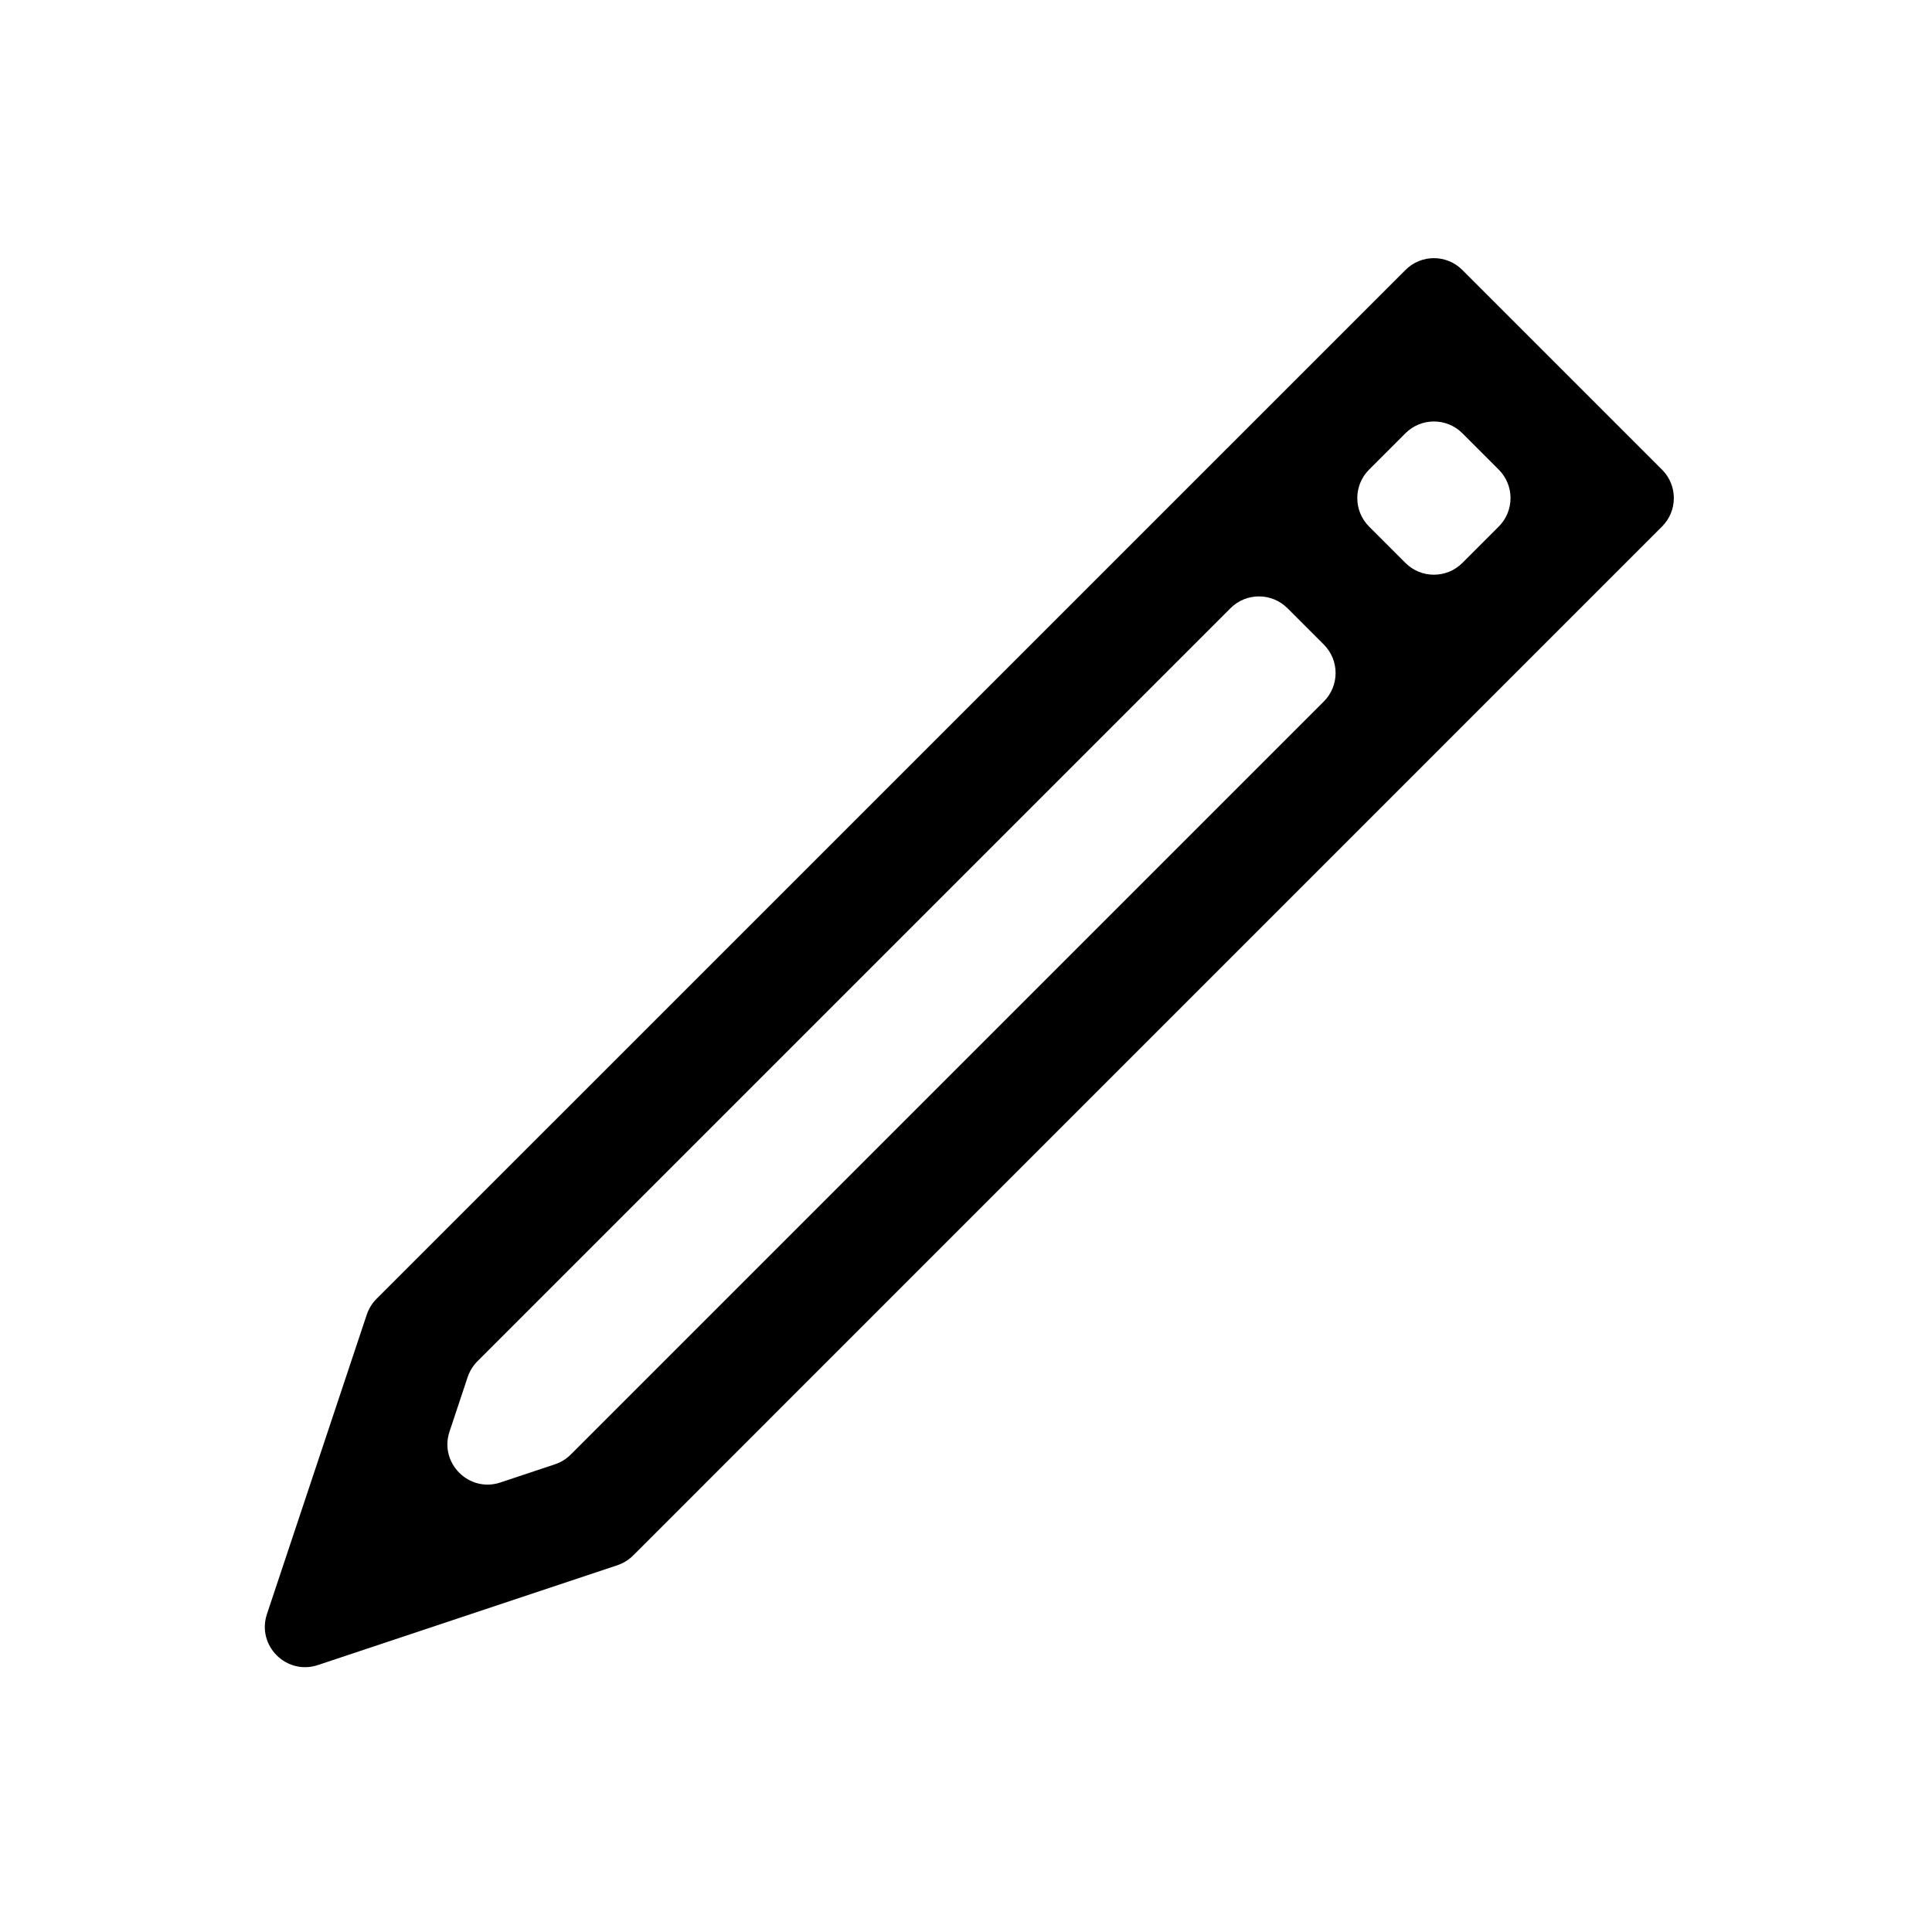 <svg width="24" height="24" viewBox="0 0 24 24" fill="none" xmlns="http://www.w3.org/2000/svg">
<path fill-rule="evenodd" clip-rule="evenodd" d="M20.646 6.541C20.842 6.346 20.842 6.029 20.646 5.834L18.166 3.354C17.971 3.158 17.654 3.158 17.459 3.354L4.677 16.135C4.622 16.19 4.581 16.257 4.556 16.331L3.316 20.051C3.186 20.442 3.558 20.814 3.949 20.684L7.669 19.444C7.743 19.419 7.81 19.378 7.865 19.323L20.646 6.541ZM17.007 6.541C16.812 6.346 16.812 6.029 17.007 5.834L17.459 5.382C17.654 5.187 17.971 5.187 18.166 5.382L18.618 5.834C18.813 6.029 18.813 6.346 18.618 6.541L18.166 6.993C17.971 7.188 17.654 7.188 17.459 6.993L17.007 6.541ZM6.894 18.19C6.968 18.165 7.035 18.124 7.09 18.069L16.445 8.714C16.64 8.519 16.64 8.202 16.445 8.007L15.993 7.555C15.797 7.36 15.481 7.36 15.286 7.555L5.931 16.91C5.876 16.965 5.835 17.032 5.81 17.105L5.584 17.784C5.454 18.174 5.826 18.546 6.216 18.416L6.894 18.19Z" fill="black"/>
</svg>
